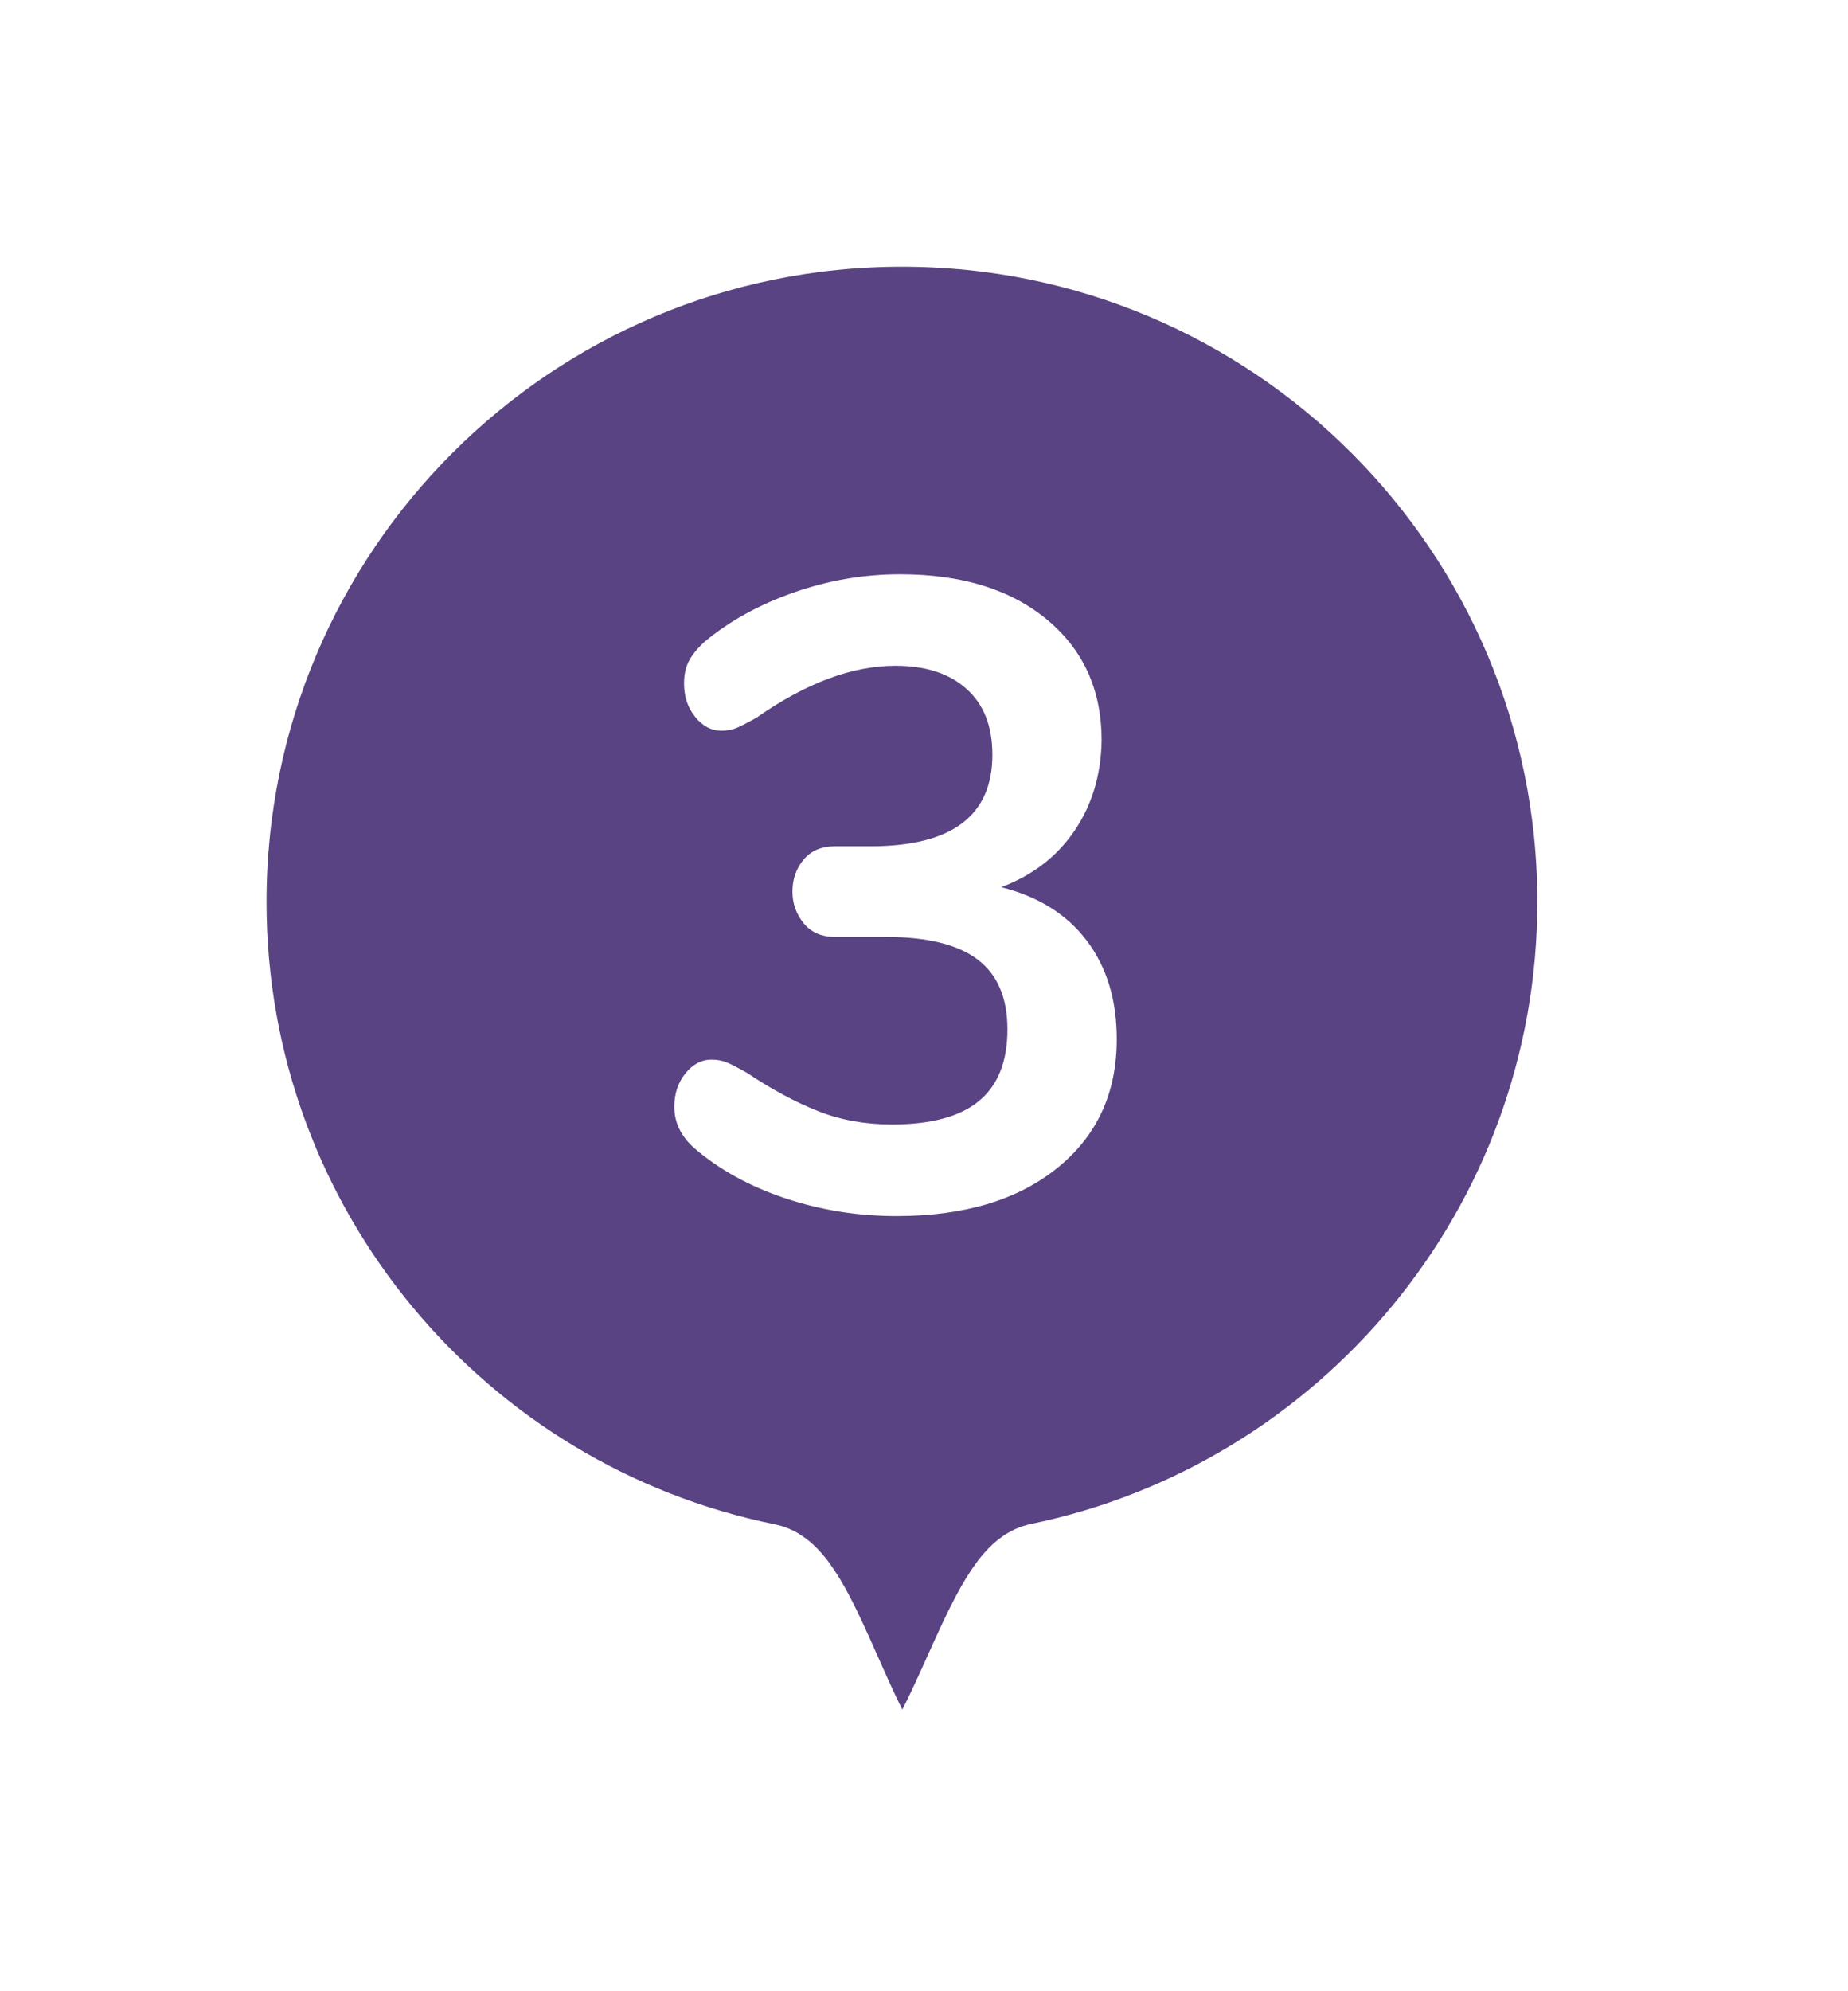 <?xml version="1.0" encoding="UTF-8"?>
<svg width="26px" height="28px" viewBox="0 0 26 28" version="1.1" xmlns="http://www.w3.org/2000/svg" xmlns:xlink="http://www.w3.org/1999/xlink">
    <!-- Generator: Sketch 52.1 (67048) - http://www.bohemiancoding.com/sketch -->
    <title>pin3</title>
    <desc>Created with Sketch.</desc>
    <defs>
        <filter x="-25.0%" y="-21.7%" width="150.0%" height="139.1%" filterUnits="objectBoundingBox" id="filter-1">
            <feOffset dx="0" dy="0" in="SourceAlpha" result="shadowOffsetOuter1"></feOffset>
            <feGaussianBlur stdDeviation="1" in="shadowOffsetOuter1" result="shadowBlurOuter1"></feGaussianBlur>
            <feColorMatrix values="0 0 0 0 0   0 0 0 0 0   0 0 0 0 0  0 0 0 0.5 0" type="matrix" in="shadowBlurOuter1" result="shadowMatrixOuter1"></feColorMatrix>
            <feMerge>
                <feMergeNode in="shadowMatrixOuter1"></feMergeNode>
                <feMergeNode in="SourceGraphic"></feMergeNode>
            </feMerge>
        </filter>
    </defs>
    <g id="Page-1" stroke="none" stroke-width="1" fill="none" fill-rule="evenodd">
        <g id="pin3" transform="translate(3, 3)">
            <g id="1" filter="url(#filter-1)">
                <path d="M9.69,0 C15.041,0 19.379,4.335 19.379,9.682 C19.379,14.357 16.062,18.258 11.652,19.165 C11.018,19.295 10.362,22.134 9.69,22.134 C9.029,22.134 8.383,19.297 7.759,19.171 C3.333,18.277 0,14.368 0,9.682 C0,4.335 4.338,0 9.69,0" id="circle" stroke="#FFFFFF" stroke-width="1.5" fill="#594383"></path>
                <path d="M11.087,9.475 C11.612,9.608 12.014,9.86 12.293,10.231 C12.572,10.602 12.712,11.062 12.712,11.613 C12.712,12.371 12.433,12.975 11.874,13.425 C11.316,13.875 10.562,14.1 9.612,14.1 C9.07,14.1 8.549,14.017 8.049,13.85 C7.549,13.683 7.124,13.45 6.774,13.15 C6.583,12.983 6.487,12.788 6.487,12.562 C6.487,12.379 6.539,12.223 6.643,12.094 C6.747,11.965 6.87,11.9 7.012,11.9 C7.095,11.9 7.17,11.915 7.237,11.944 C7.304,11.973 7.395,12.021 7.512,12.088 C7.862,12.321 8.195,12.5 8.512,12.625 C8.829,12.75 9.174,12.812 9.549,12.812 C10.099,12.812 10.508,12.702 10.774,12.481 C11.041,12.26 11.174,11.925 11.174,11.475 C11.174,11.033 11.035,10.706 10.756,10.494 C10.476,10.281 10.045,10.175 9.462,10.175 L8.749,10.175 C8.558,10.175 8.41,10.11 8.306,9.981 C8.201,9.852 8.149,9.704 8.149,9.537 C8.149,9.362 8.201,9.213 8.306,9.088 C8.41,8.962 8.558,8.9 8.749,8.9 L9.249,8.9 C10.391,8.9 10.962,8.471 10.962,7.612 C10.962,7.212 10.841,6.904 10.599,6.688 C10.358,6.471 10.024,6.362 9.599,6.362 C8.991,6.362 8.341,6.604 7.649,7.088 C7.533,7.154 7.441,7.202 7.374,7.231 C7.308,7.26 7.233,7.275 7.149,7.275 C7.008,7.275 6.885,7.21 6.781,7.081 C6.676,6.952 6.624,6.796 6.624,6.612 C6.624,6.487 6.647,6.381 6.693,6.294 C6.739,6.206 6.812,6.117 6.912,6.025 C7.262,5.733 7.681,5.502 8.168,5.331 C8.656,5.16 9.154,5.075 9.662,5.075 C10.529,5.075 11.218,5.287 11.731,5.713 C12.243,6.138 12.499,6.704 12.499,7.412 C12.491,7.896 12.364,8.319 12.118,8.681 C11.872,9.044 11.529,9.308 11.087,9.475 Z" fill="#FFFFFF"></path>
            </g>
        </g>
    </g>
</svg>